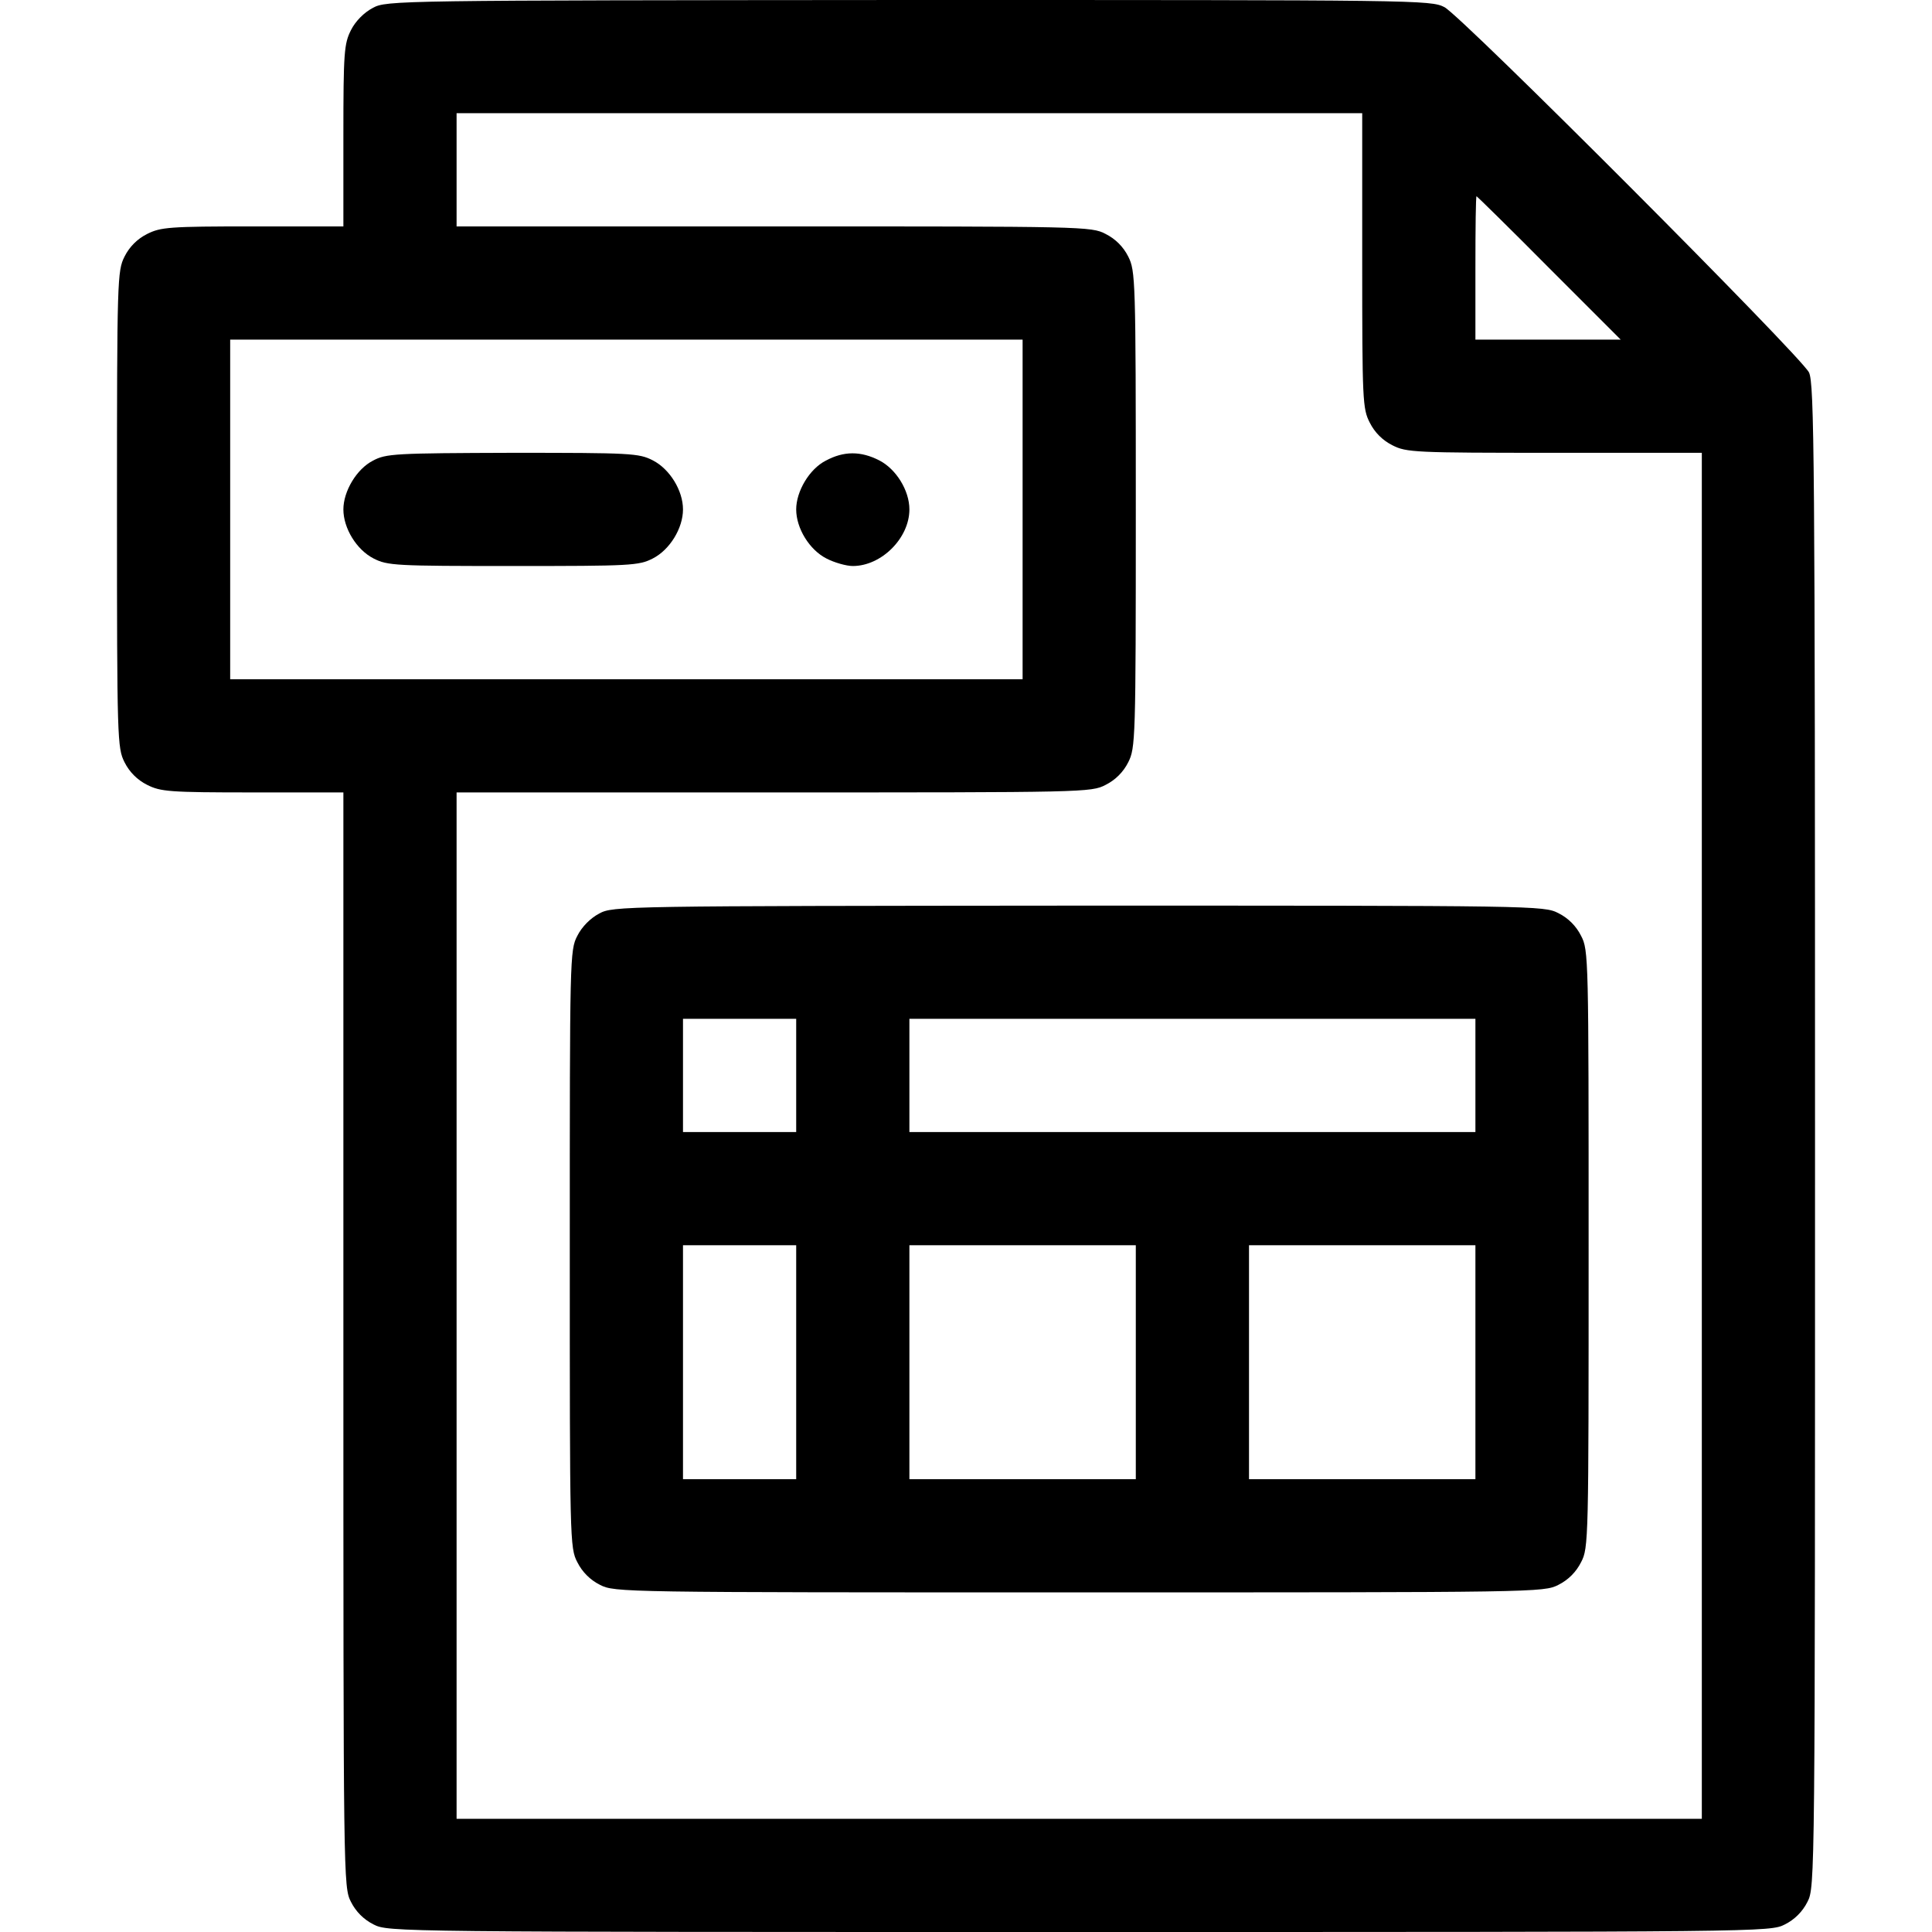 <?xml version="1.0" standalone="no"?>
<!DOCTYPE svg PUBLIC "-//W3C//DTD SVG 20010904//EN"
 "http://www.w3.org/TR/2001/REC-SVG-20010904/DTD/svg10.dtd">
<svg version="1.0" xmlns="http://www.w3.org/2000/svg"
 width="512pt" height="512pt" viewBox="0 0 512 512"
 preserveAspectRatio="xMidYMid meet">

<g transform="translate(0,512) scale(0.1,-0.1)"
fill="#000000" stroke="none">
<path d="M988 5099 c-23 -12 -46 -35 -58 -59 -18 -36 -20 -58 -20 -280 l0
-240 -240 0 c-222 0 -244 -2 -280 -20 -26 -13 -47 -34 -60 -60 -19 -38 -20
-58 -20 -670 0 -612 1 -632 20 -670 13 -26 34 -47 60 -60 36 -18 58 -20 280
-20 l240 0 0 -1450 c0 -1434 0 -1451 20 -1490 13 -26 34 -47 60 -60 39 -20 55
-20 1870 -20 1815 0 1831 0 1870 20 26 13 47 34 60 60 20 39 20 55 20 2030 0
1803 -2 1994 -16 2023 -22 44 -920 944 -966 968 -36 19 -72 19 -1420 19 -1357
-1 -1384 -1 -1420 -21z m2622 -669 c0 -372 1 -393 20 -430 13 -26 34 -47 60
-60 37 -19 58 -20 430 -20 l390 0 0 -1810 0 -1810 -1650 0 -1650 0 0 1360 0
1360 840 0 c823 0 842 0 880 20 26 13 47 34 60 60 19 38 20 58 20 670 0 612
-1 632 -20 670 -13 26 -34 47 -60 60 -38 20 -57 20 -880 20 l-840 0 0 150 0
150 1200 0 1200 0 0 -390z m495 -20 l190 -190 -193 0 -192 0 0 190 c0 105 1
190 3 190 1 0 88 -85 192 -190z m-1395 -640 l0 -450 -1050 0 -1050 0 0 450 0
450 1050 0 1050 0 0 -450z"/>
<path d="M1588 2699 c-23 -12 -46 -35 -58 -59 -20 -38 -20 -57 -20 -830 0
-773 0 -792 20 -830 13 -26 34 -47 60 -60 39 -20 56 -20 1270 -20 1214 0 1231
0 1270 20 26 13 47 34 60 60 20 38 20 57 20 830 0 773 0 792 -20 830 -13 26
-34 47 -60 60 -39 20 -56 20 -1272 20 -1208 -1 -1234 -1 -1270 -21z m522 -429
l0 -150 -150 0 -150 0 0 150 0 150 150 0 150 0 0 -150z m1800 0 l0 -150 -750
0 -750 0 0 150 0 150 750 0 750 0 0 -150z m-1800 -760 l0 -310 -150 0 -150 0
0 310 0 310 150 0 150 0 0 -310z m900 0 l0 -310 -300 0 -300 0 0 310 0 310
300 0 300 0 0 -310z m900 0 l0 -310 -300 0 -300 0 0 310 0 310 300 0 300 0 0
-310z"/>
<path d="M988 3899 c-43 -22 -78 -81 -78 -129 0 -50 35 -107 80 -130 37 -19
58 -20 370 -20 312 0 333 1 370 20 45 23 80 80 80 130 0 50 -35 107 -80 130
-37 19 -58 20 -372 20 -312 -1 -335 -2 -370 -21z"/>
<path d="M2188 3899 c-43 -22 -78 -81 -78 -129 0 -50 35 -107 80 -130 21 -11
53 -20 70 -20 76 0 150 74 150 150 0 50 -35 107 -80 130 -49 25 -94 25 -142
-1z"/>
</g>
</svg>

